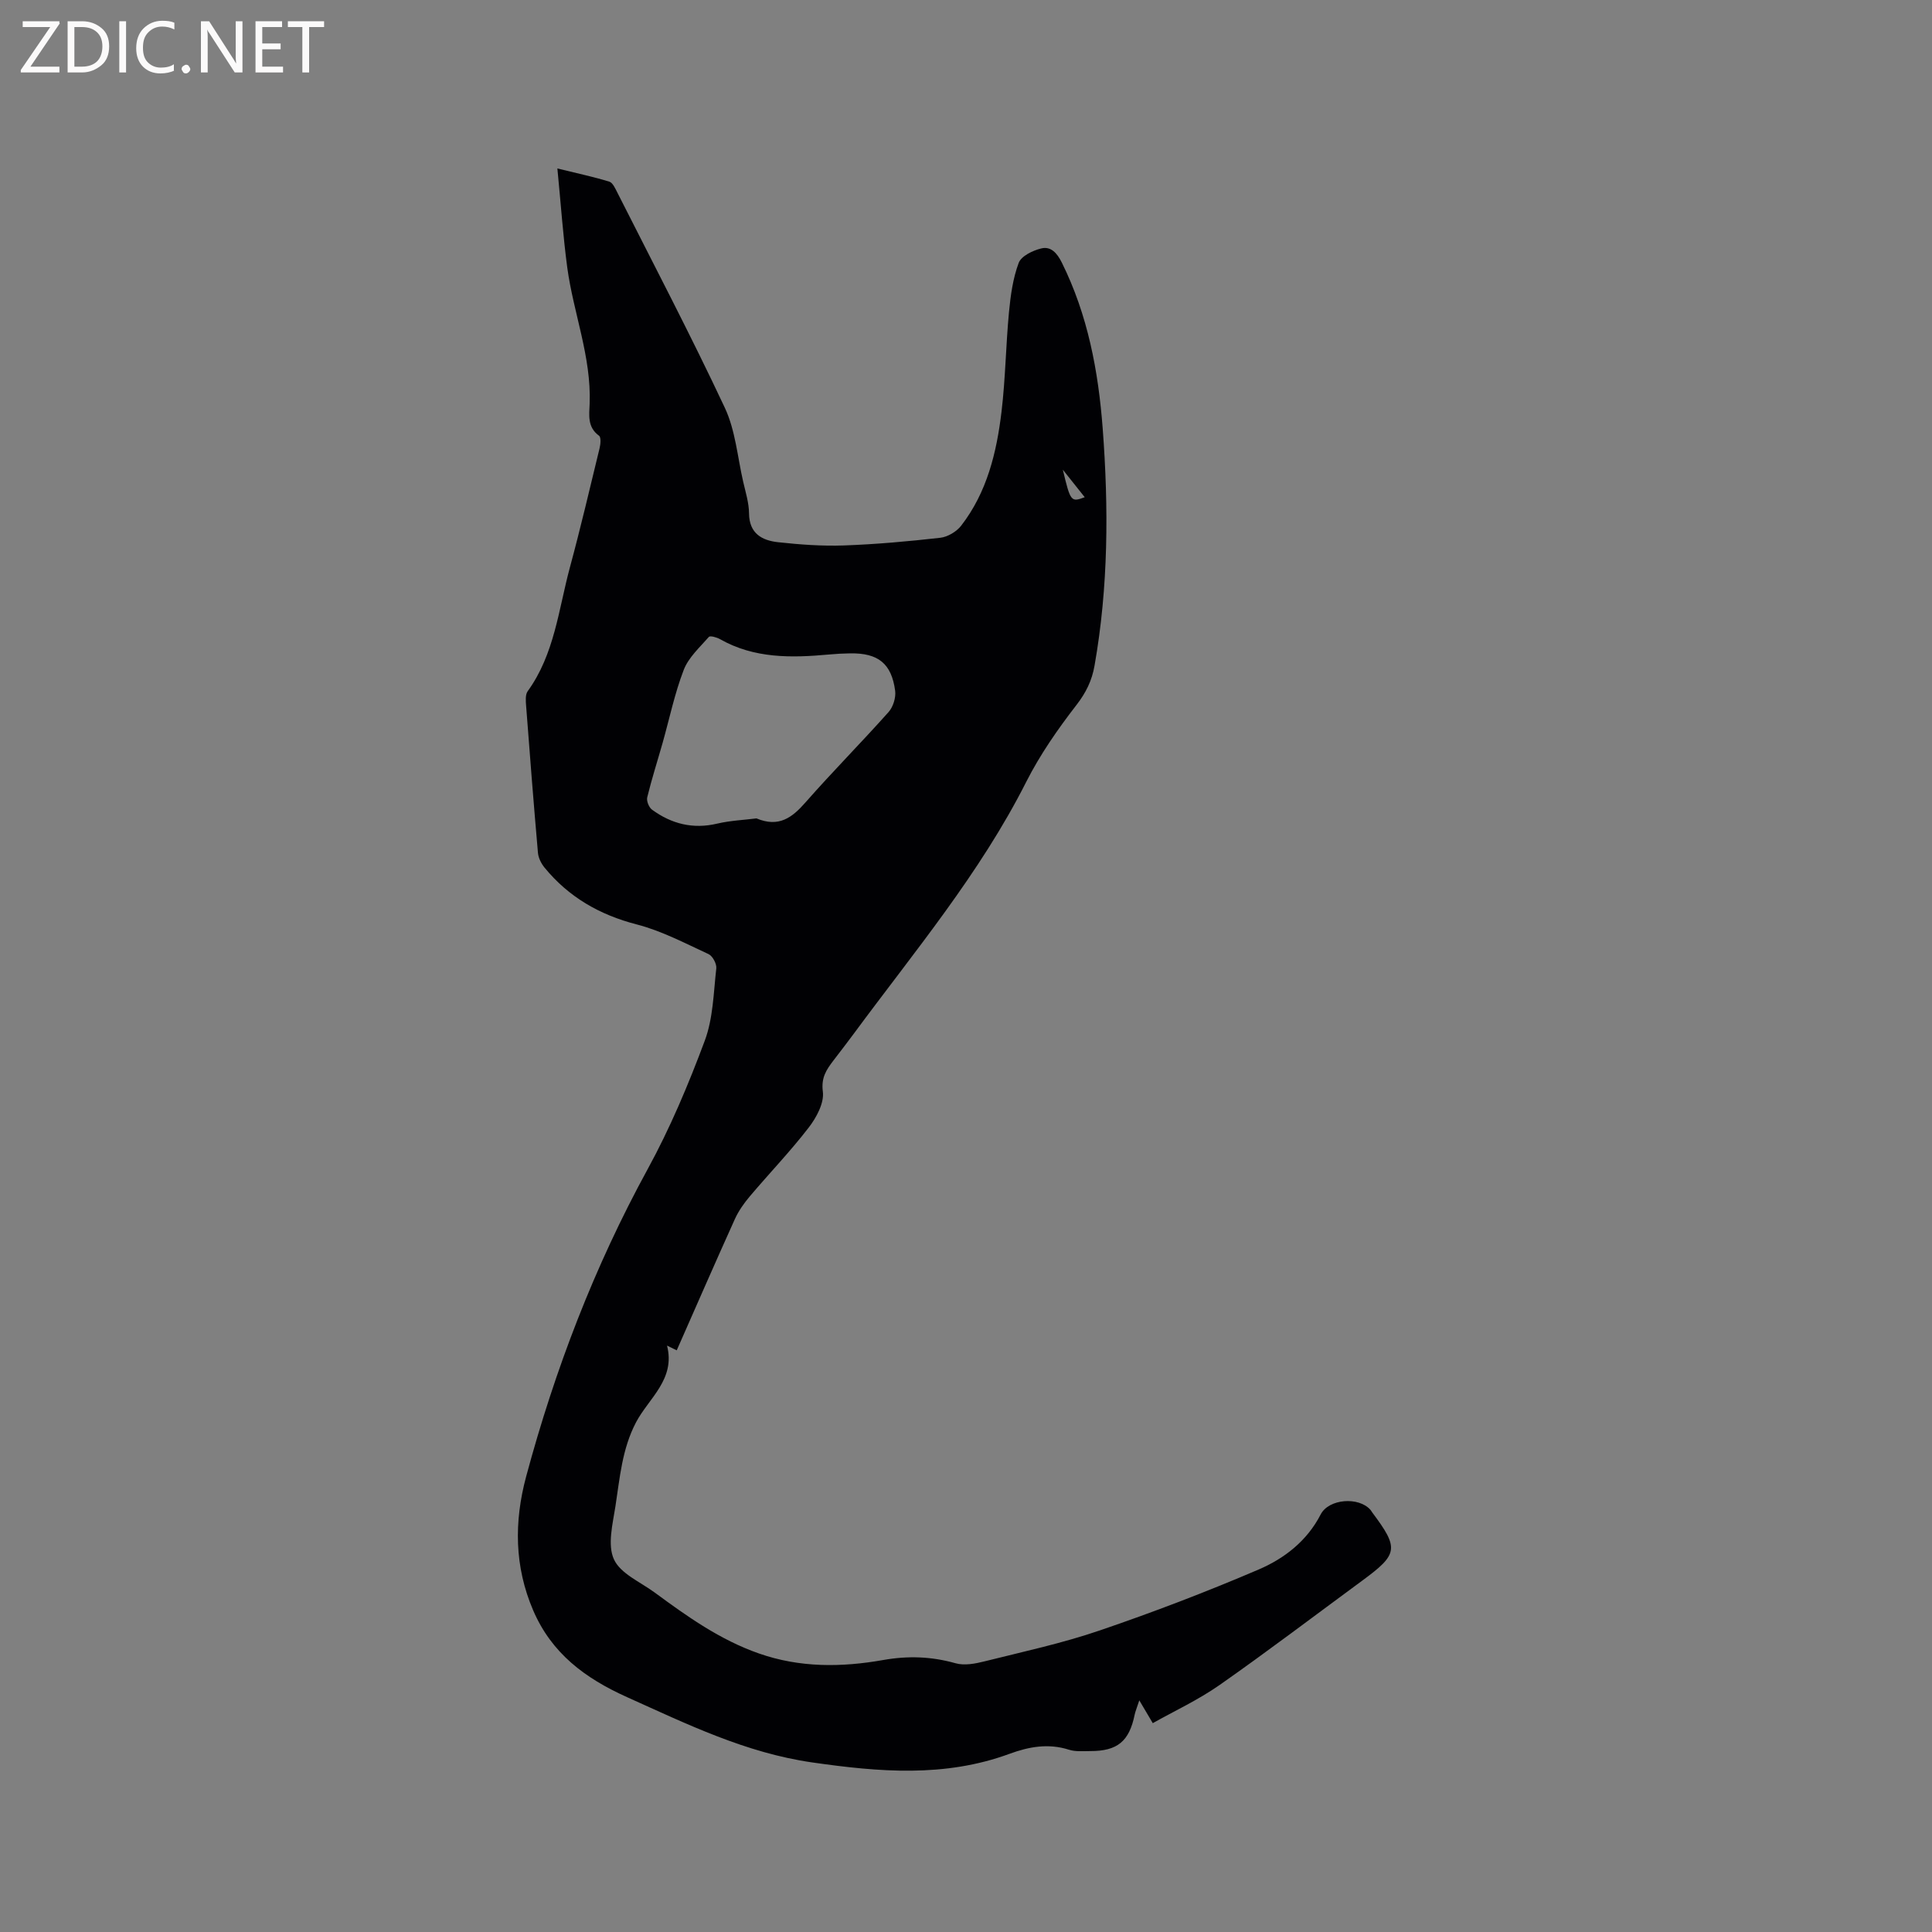 <svg enable-background="new 0 0 400 400" viewBox="0 0 400 400" xmlns="http://www.w3.org/2000/svg"><rect x="0" y="0" width="400" height="400" fill="#808080" stroke="none"/><path d="m115.4 34.88c4.27 1.05 7.55 1.74 10.75 2.73.71.22 1.22 1.39 1.64 2.21 7.5 14.84 15.22 29.57 22.28 44.61 2.19 4.67 2.62 10.18 3.8 15.32.5 2.17 1.19 4.36 1.21 6.55.04 4.16 2.68 5.6 6.03 5.96 4.51.49 9.08.83 13.61.67 6.66-.24 13.33-.84 19.95-1.59 1.53-.17 3.36-1.26 4.32-2.49 5.37-6.93 7.36-15.19 8.37-23.66.81-6.82.89-13.73 1.54-20.58.33-3.44.81-6.98 2.01-10.18.53-1.42 2.9-2.56 4.65-2.99 2.01-.51 3.3.96 4.27 2.91 5.38 10.83 7.57 22.46 8.47 34.34 1.24 16.42 1.19 32.83-1.69 49.13-.54 3.09-1.76 5.58-3.74 8.14-3.87 5-7.55 10.29-10.4 15.92-9.59 18.98-23.19 35.17-35.69 52.12-1.38 1.88-2.82 3.71-4.23 5.57-1.43 1.89-2.57 3.5-2.19 6.43.31 2.35-1.33 5.39-2.94 7.47-3.81 4.94-8.15 9.45-12.18 14.22-1.21 1.43-2.33 3.02-3.1 4.72-4.05 8.96-7.98 17.98-12.03 27.16-.74-.36-1.32-.65-2.01-.98 1.8 6.99-3.8 10.9-6.42 15.89-2.91 5.55-3.35 11.53-4.27 17.44-.57 3.64-1.67 7.94-.3 10.93 1.35 2.96 5.47 4.68 8.44 6.87 6.74 4.96 13.51 9.79 21.57 12.61 8.51 2.98 17.13 2.88 25.73 1.36 5.16-.91 9.99-.74 14.99.67 1.83.52 4.08.09 6.02-.4 7.99-2 16.08-3.74 23.85-6.4 11.11-3.79 22.1-7.99 32.88-12.61 5.32-2.28 10.01-5.9 12.84-11.4 1.68-3.26 7.89-3.73 10.32-.94.14.16.23.36.36.53 5.57 7.45 5.4 8.62-2.11 14.14-9.82 7.22-19.53 14.6-29.51 21.59-4.45 3.11-9.45 5.43-13.82 7.89-1.06-1.8-1.74-2.93-2.79-4.72-.52 1.6-.81 2.26-.96 2.96-1.12 5.51-3.56 7.55-9.17 7.54-1.48 0-3.06.16-4.43-.28-4.27-1.36-8.3-.63-12.34.86-13.4 4.92-26.96 3.76-40.77 1.78-13.82-1.98-25.94-7.93-38.4-13.53-8.73-3.93-15.61-9.08-19.43-17.98-3.89-9.07-3.96-18.33-1.45-27.68 5.96-22.16 14.1-43.42 25.14-63.61 4.65-8.5 8.45-17.53 11.84-26.62 1.74-4.65 1.82-9.95 2.39-14.98.11-.94-.76-2.57-1.6-2.96-4.87-2.25-9.71-4.81-14.85-6.14-7.71-1.99-14.1-5.66-19.1-11.76-.69-.84-1.27-1.99-1.37-3.04-.89-10.14-1.68-20.28-2.45-30.42-.08-1.02-.2-2.34.32-3.07 5.56-7.67 6.39-16.94 8.75-25.67 2.21-8.17 4.14-16.42 6.14-24.65.2-.83.33-2.25-.12-2.58-2.45-1.78-2.03-4.28-1.94-6.66.36-9.7-3.35-18.71-4.63-28.12-.88-6.57-1.33-13.2-2.05-20.55zm41.22 134.56c4.65 1.94 7.38-.17 10.13-3.29 5.59-6.37 11.58-12.4 17.22-18.73.95-1.07 1.55-3.01 1.36-4.42-.76-5.65-3.54-7.81-9.28-7.73-1.48.02-2.97.1-4.44.24-7.76.71-15.44.85-22.54-3.18-.68-.38-2.04-.77-2.31-.46-1.89 2.16-4.21 4.25-5.2 6.82-1.88 4.88-2.95 10.08-4.38 15.14-1.06 3.75-2.26 7.47-3.18 11.26-.18.75.36 2.09 1 2.55 4.03 2.94 8.47 4.07 13.49 2.88 2.74-.64 5.61-.76 8.13-1.08zm63.43-72.19c1.58 6.63 1.69 6.76 4.53 5.69-1.54-1.93-3.04-3.81-4.53-5.69z" fill="#010104"/><g fill="#fbfafa"><path d="m12.4 4.8-6.1 9h6v1.2h-8v-.5l6.1-8.9h-5.7v-1.2h7.6v.4z"/><path d="m14 15v-10.6h3c1.6 0 2.9.5 4 1.4s1.6 2.2 1.6 3.8-.5 3-1.6 3.9-2.4 1.5-4 1.5zm1.4-9.4v8.2h1.6c1.3 0 2.4-.4 3.1-1.1s1.1-1.8 1.1-3.1-.4-2.3-1.2-3-1.8-1-3.1-1z"/><path d="m26.1 4.4v10.6h-1.4v-10.6z"/><path d="m36.1 14.6c-.8.4-1.8.6-2.9.6-1.5 0-2.7-.5-3.6-1.4s-1.4-2.2-1.4-3.8c0-1.7.5-3.1 1.5-4.1s2.3-1.6 3.9-1.6c1 0 1.8.1 2.5.4v1.4c-.8-.4-1.6-.6-2.5-.6-1.2 0-2.1.4-2.9 1.2s-1.1 1.8-1.1 3.2c0 1.3.3 2.3 1 3s1.6 1.1 2.7 1.1c1 0 2-.2 2.7-.7v1.3z"/><path d="m37.6 14.3c0-.2.1-.5.3-.6s.4-.3.6-.3c.3 0 .5.1.6.3s.3.4.3.6-.1.4-.3.6-.4.3-.6.3c-.3 0-.5-.1-.6-.3s-.3-.4-.3-.6z"/><path d="m50.2 15h-1.6l-5.3-8.2c-.2-.2-.3-.5-.4-.7 0 .2.1.7.1 1.5v7.4h-1.4v-10.6h1.7l5.2 8.1c.2.4.4.6.4.7 0-.3-.1-.8-.1-1.5v-7.3h1.4z"/><path d="m58.6 15h-5.7v-10.6h5.5v1.2h-4.1v3.4h3.8v1.2h-3.8v3.6h4.3z"/><path d="m67.1 5.6h-3.1v9.4h-1.4v-9.4h-3v-1.2h7.5z"/></g></svg>